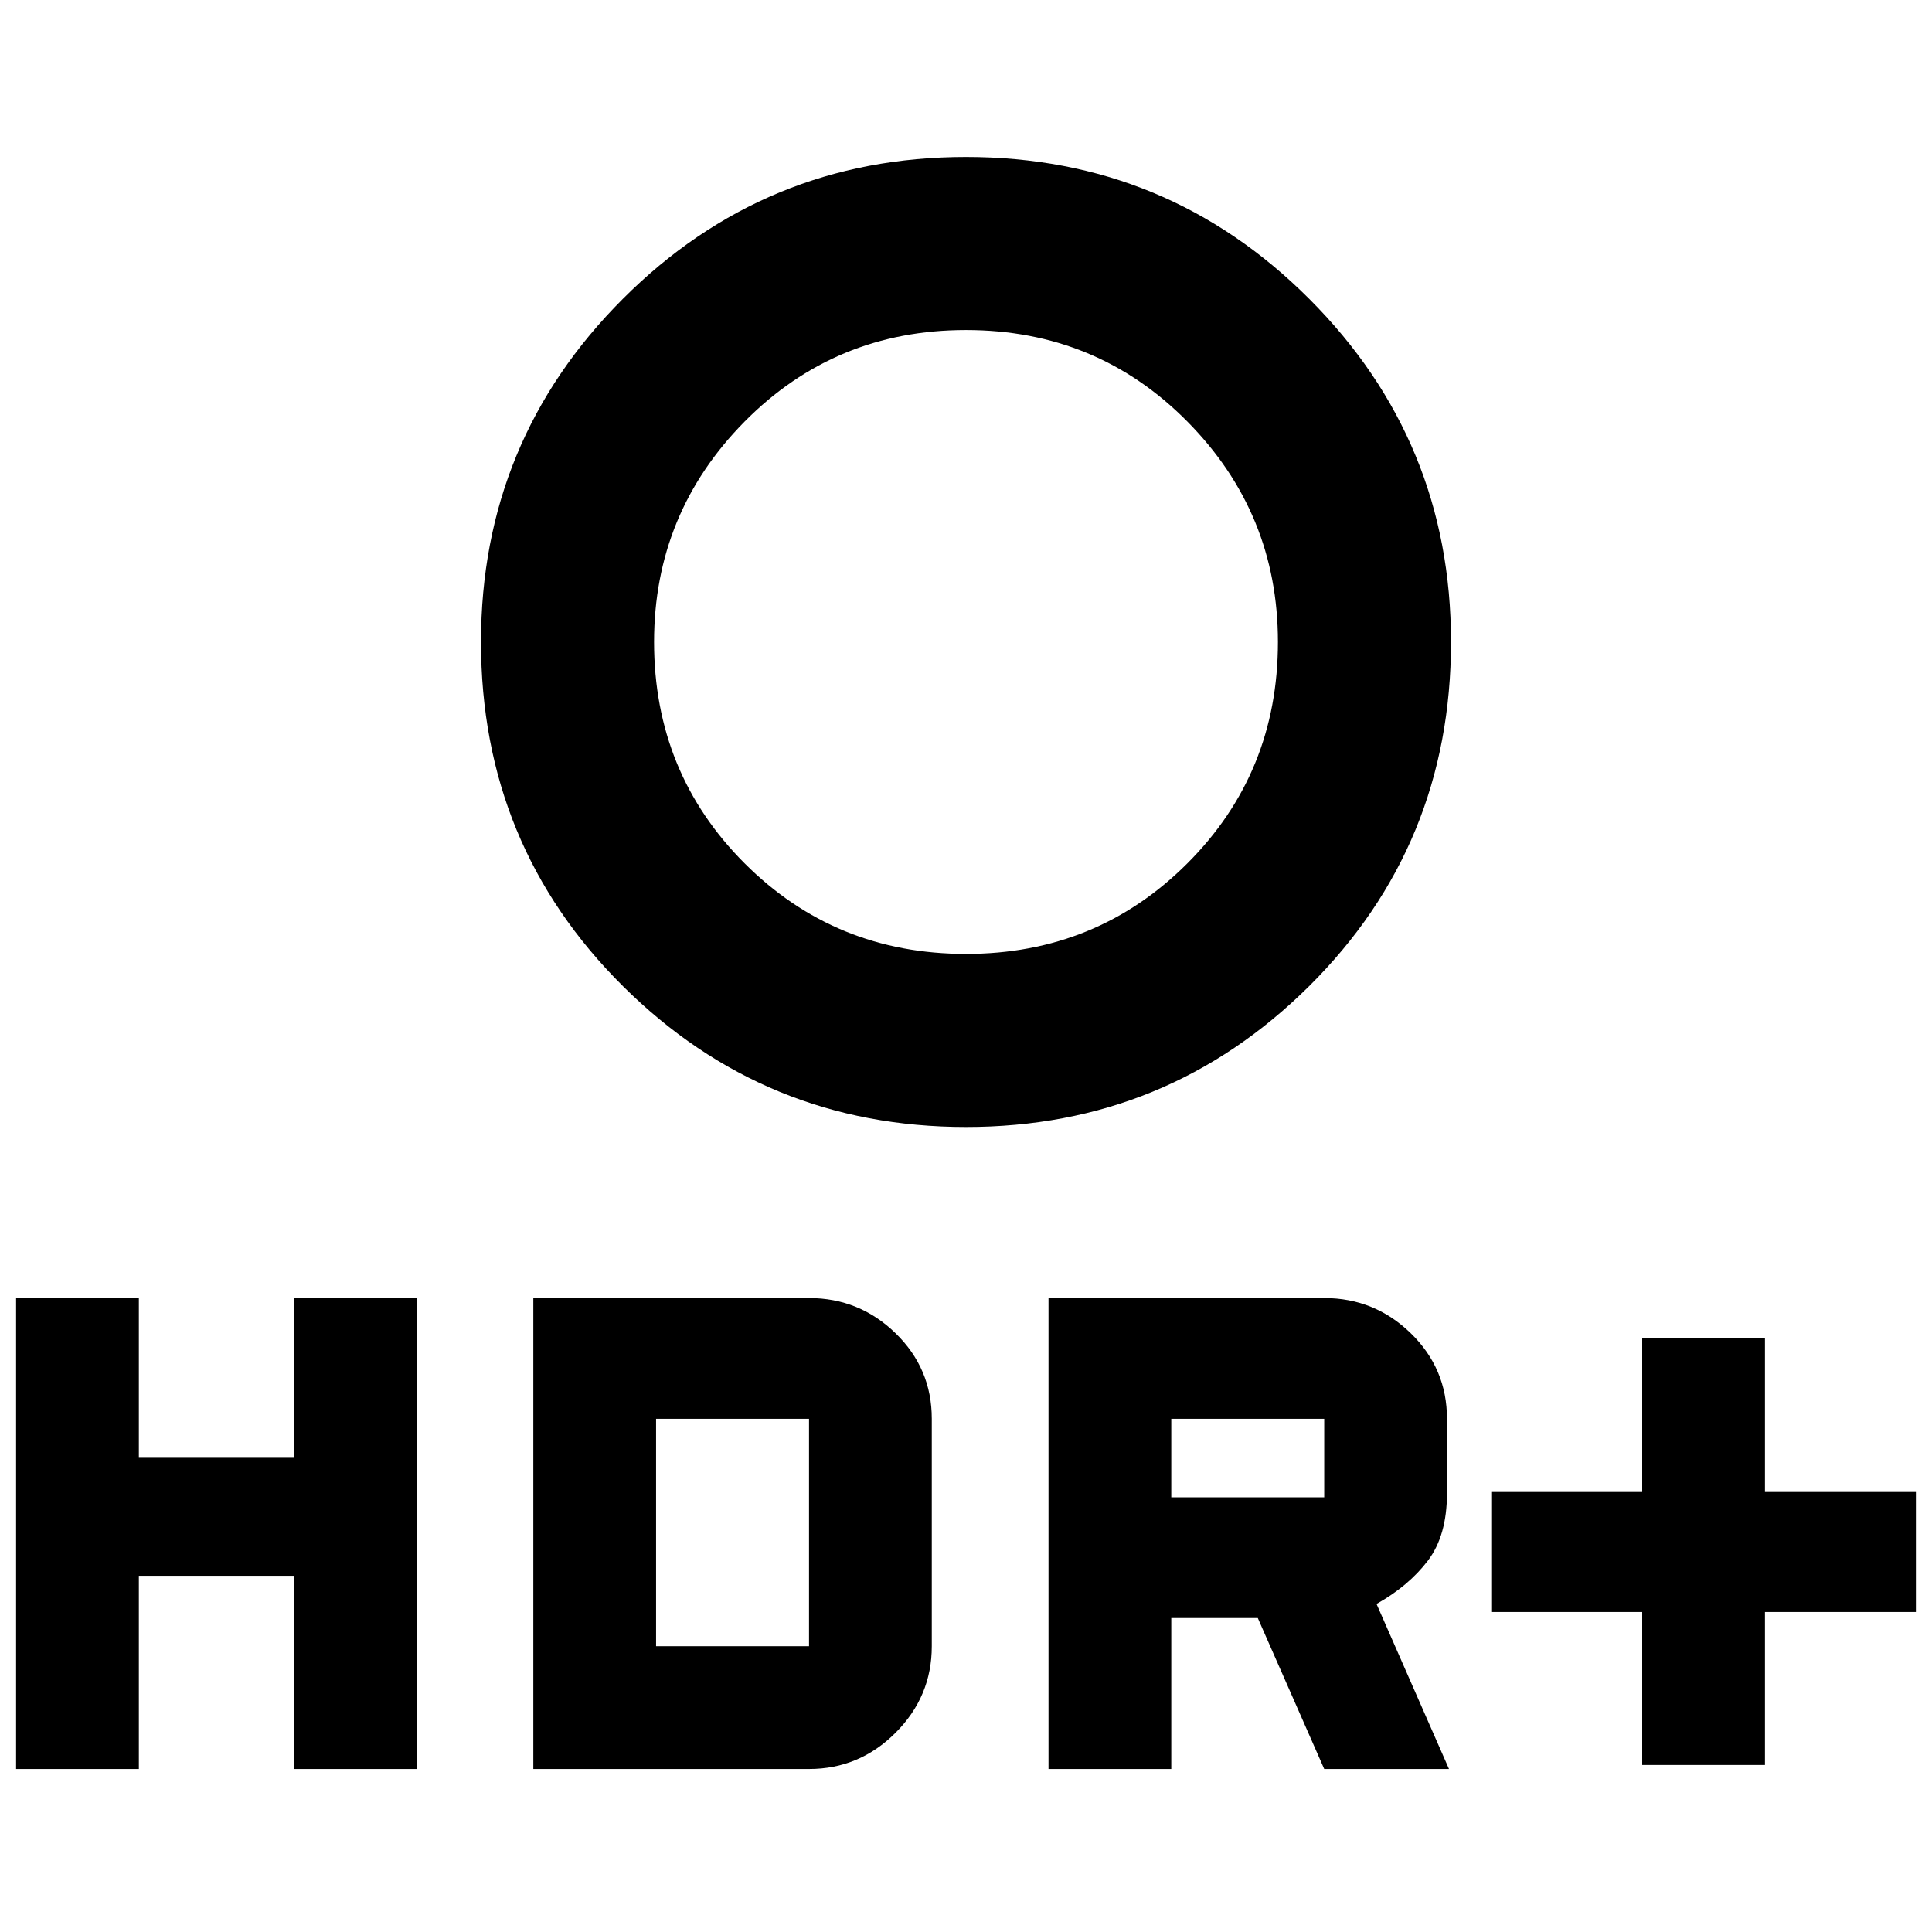 <svg xmlns="http://www.w3.org/2000/svg" height="24" width="24"><path d="M20.4 21.925v-1.9h-1.875v-1.5H20.4v-1.9h1.525v1.9H23.8v1.5h-1.875v1.9ZM12 11.85q1.625 0 2.75-1.125t1.125-2.75q0-1.6-1.125-2.738Q13.625 4.1 12 4.1T9.25 5.237Q8.125 6.375 8.125 7.975q0 1.625 1.125 2.75T12 11.85ZM12 14q-2.5 0-4.262-1.75-1.763-1.75-1.763-4.275 0-2.5 1.763-4.263Q9.5 1.95 12 1.95q2.5 0 4.263 1.762 1.762 1.763 1.762 4.263 0 2.525-1.762 4.275Q14.5 14 12 14Zm1.025 7.975v-5.85h3.425q.625 0 1.075.437.45.438.45 1.063v.925q0 .525-.237.837-.238.313-.638.538l.9 2.05h-1.55l-.825-1.875H14.55v1.875ZM14.55 18.6h1.9v-.975h-1.9ZM.2 21.975v-5.85h1.525V18.1H3.65v-1.975h1.525v5.85H3.65v-2.4H1.725v2.4Zm6.425 0v-5.85h3.425q.625 0 1.075.437.45.438.45 1.063v2.825q0 .625-.45 1.075-.45.45-1.075.45ZM8.15 20.45h1.9v-2.825h-1.9Z"/></svg>